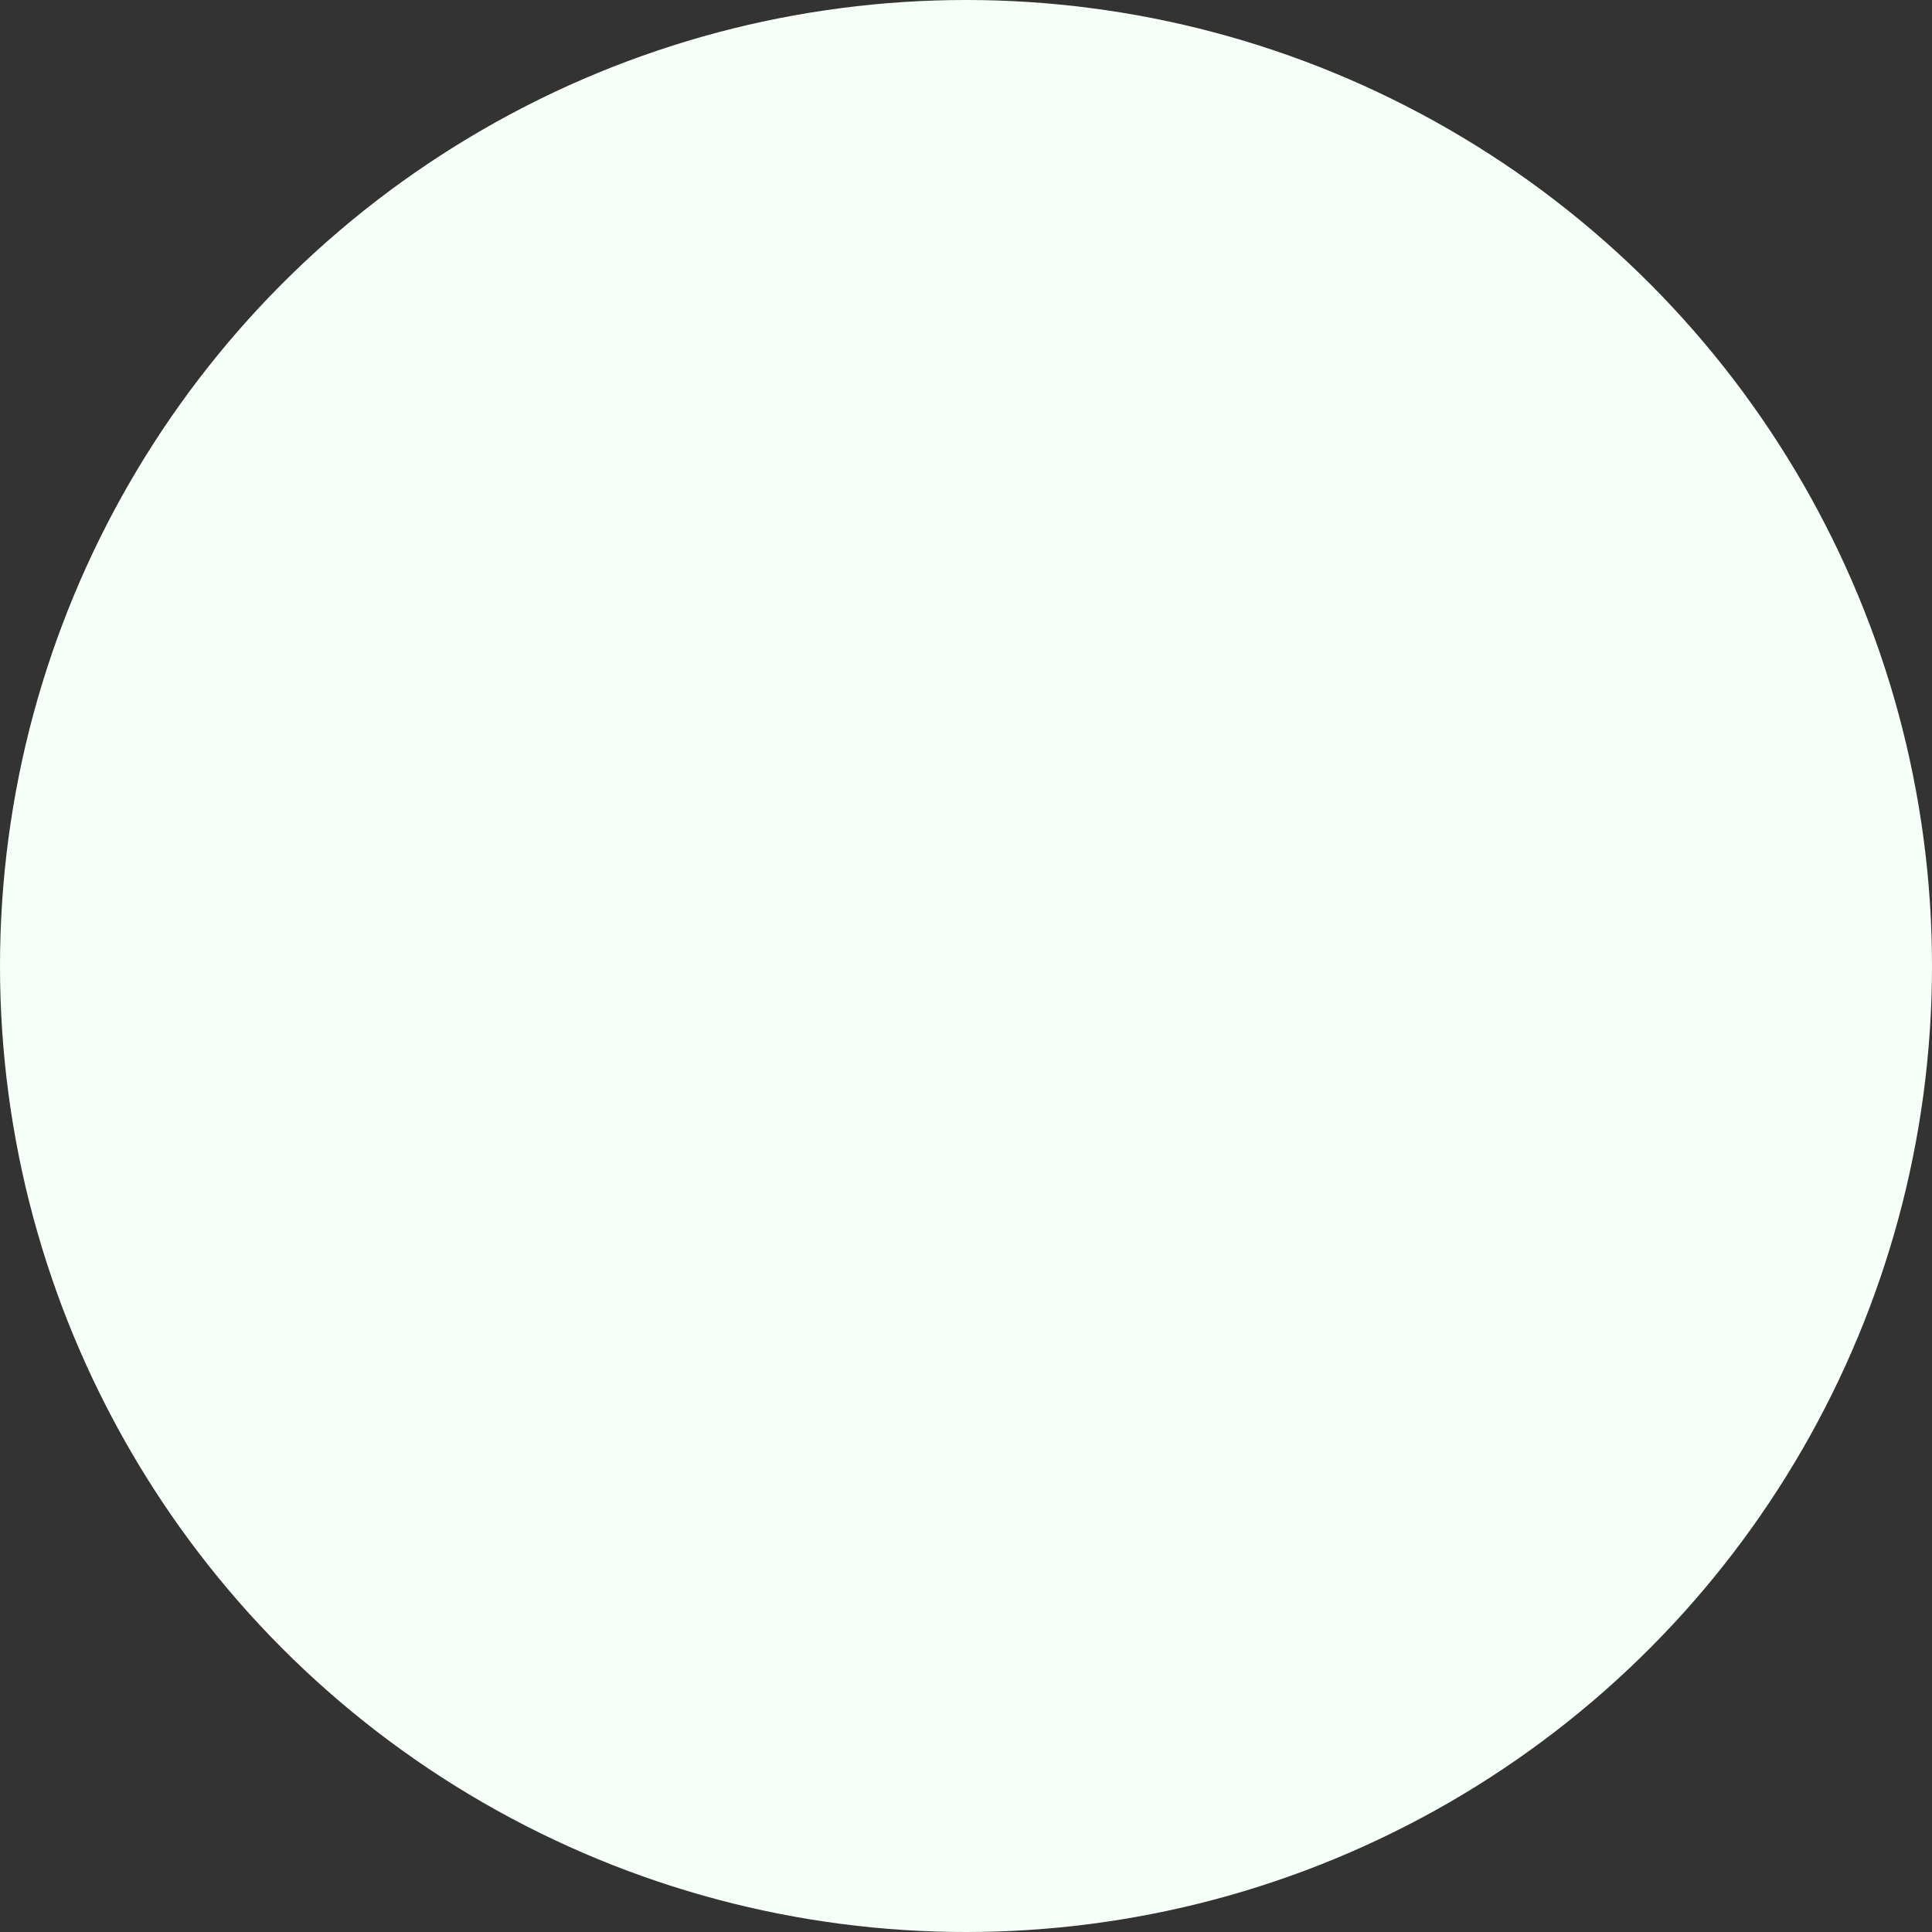 <svg xmlns="http://www.w3.org/2000/svg" width="932" height="932" viewBox="0 0 932 932"><rect x="0" y="0" width="932" height="932" fill="#333333" stroke="none"/><defs><style>.a{fill:#f6fff8;}</style></defs><circle class="a" cx="466" cy="466" r="466"/></svg>